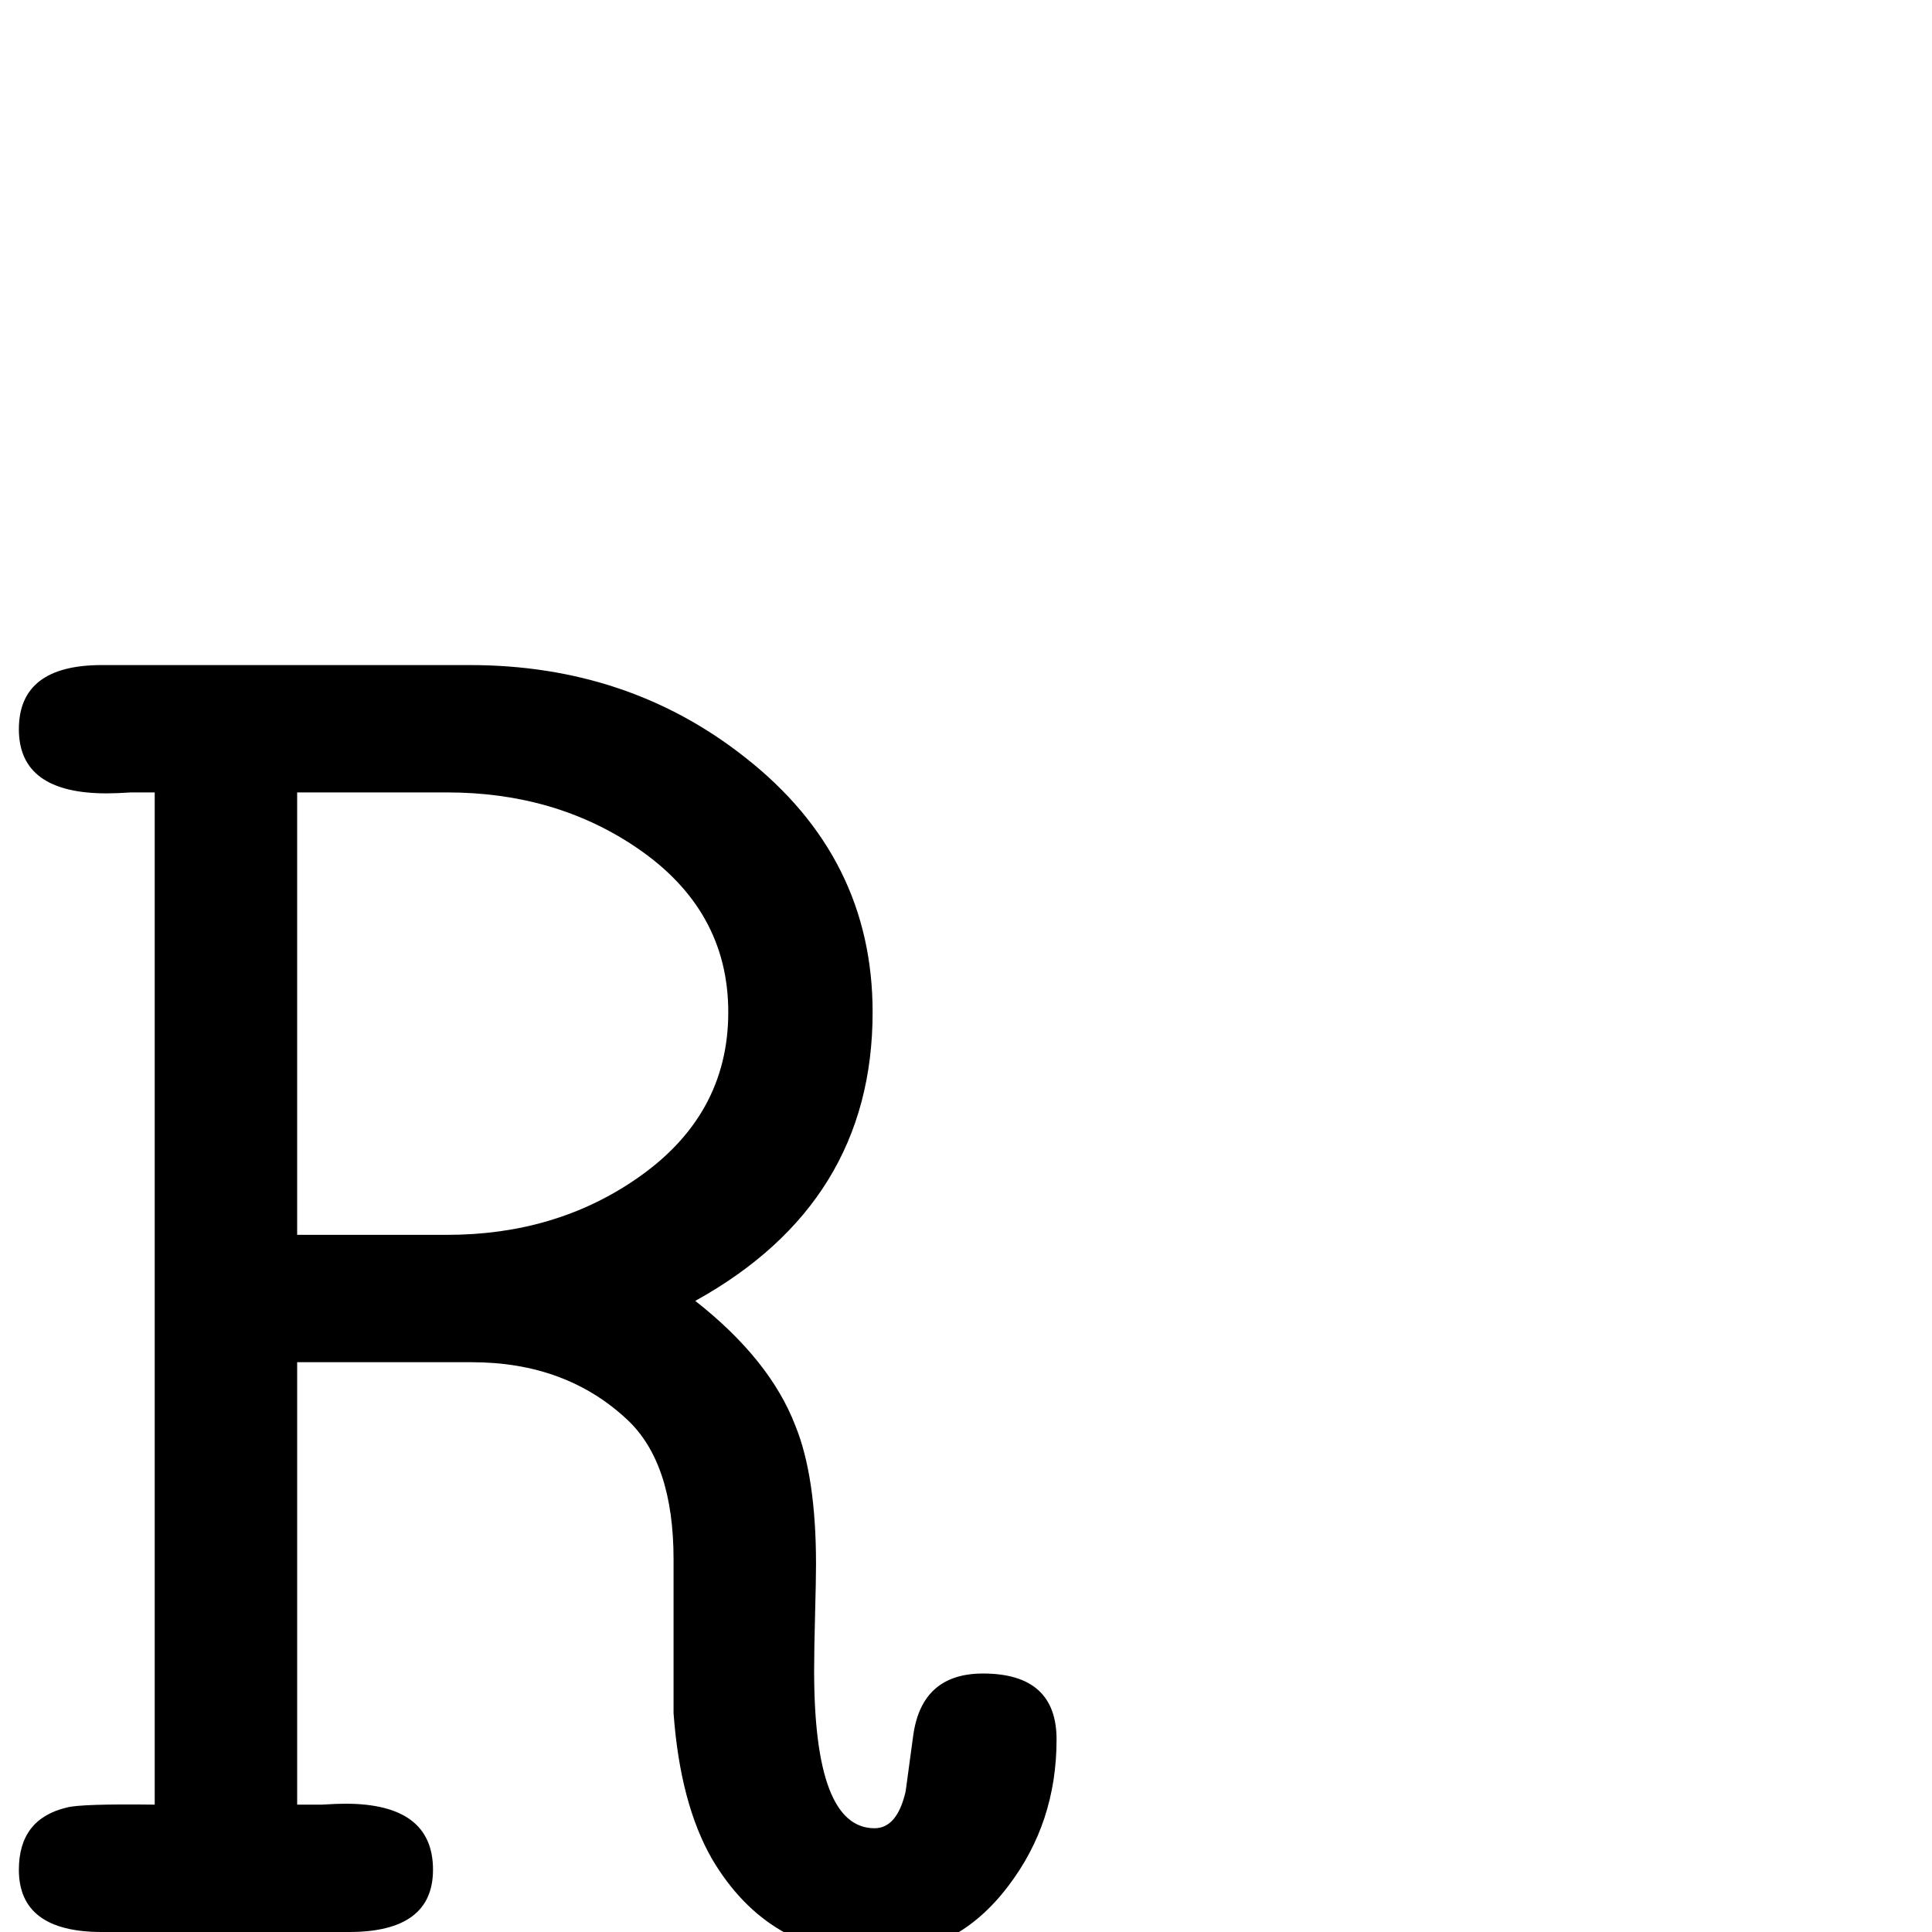 <?xml version="1.0" standalone="no"?>
<!DOCTYPE svg PUBLIC "-//W3C//DTD SVG 1.1//EN" "http://www.w3.org/Graphics/SVG/1.1/DTD/svg11.dtd" >
<svg viewBox="0 -442 2048 2048">
  <g transform="matrix(1 0 0 -1 0 1606)">
   <path fill="currentColor"
d="M1120 204q0 -88 -51 -155q-55 -73 -140 -73q-114 0 -174 101q-34 59 -41 155v163q0 102 -49 148q-65 61 -165 61h-185v-469h26q16 1 25 1q93 0 93 -70q0 -66 -89 -66h-262q-88 0 -88 66q0 54 51 66q15 4 93 3v1073h-25q-16 -1 -26 -1q-93 0 -93 68t88 68h390
q168 0 292 -98q135 -106 135 -270q0 -202 -188 -306q79 -62 106 -132q22 -54 22 -147q0 -16 -1 -53.5t-1 -59.5q0 -167 64 -167q24 0 33 39q4 30 8 59q9 66 74 66q78 0 78 -70zM772 975q0 109 -98 175q-86 58 -200 58h-159v-469h159q114 0 200 59q98 67 98 177z" />
  </g>

</svg>
